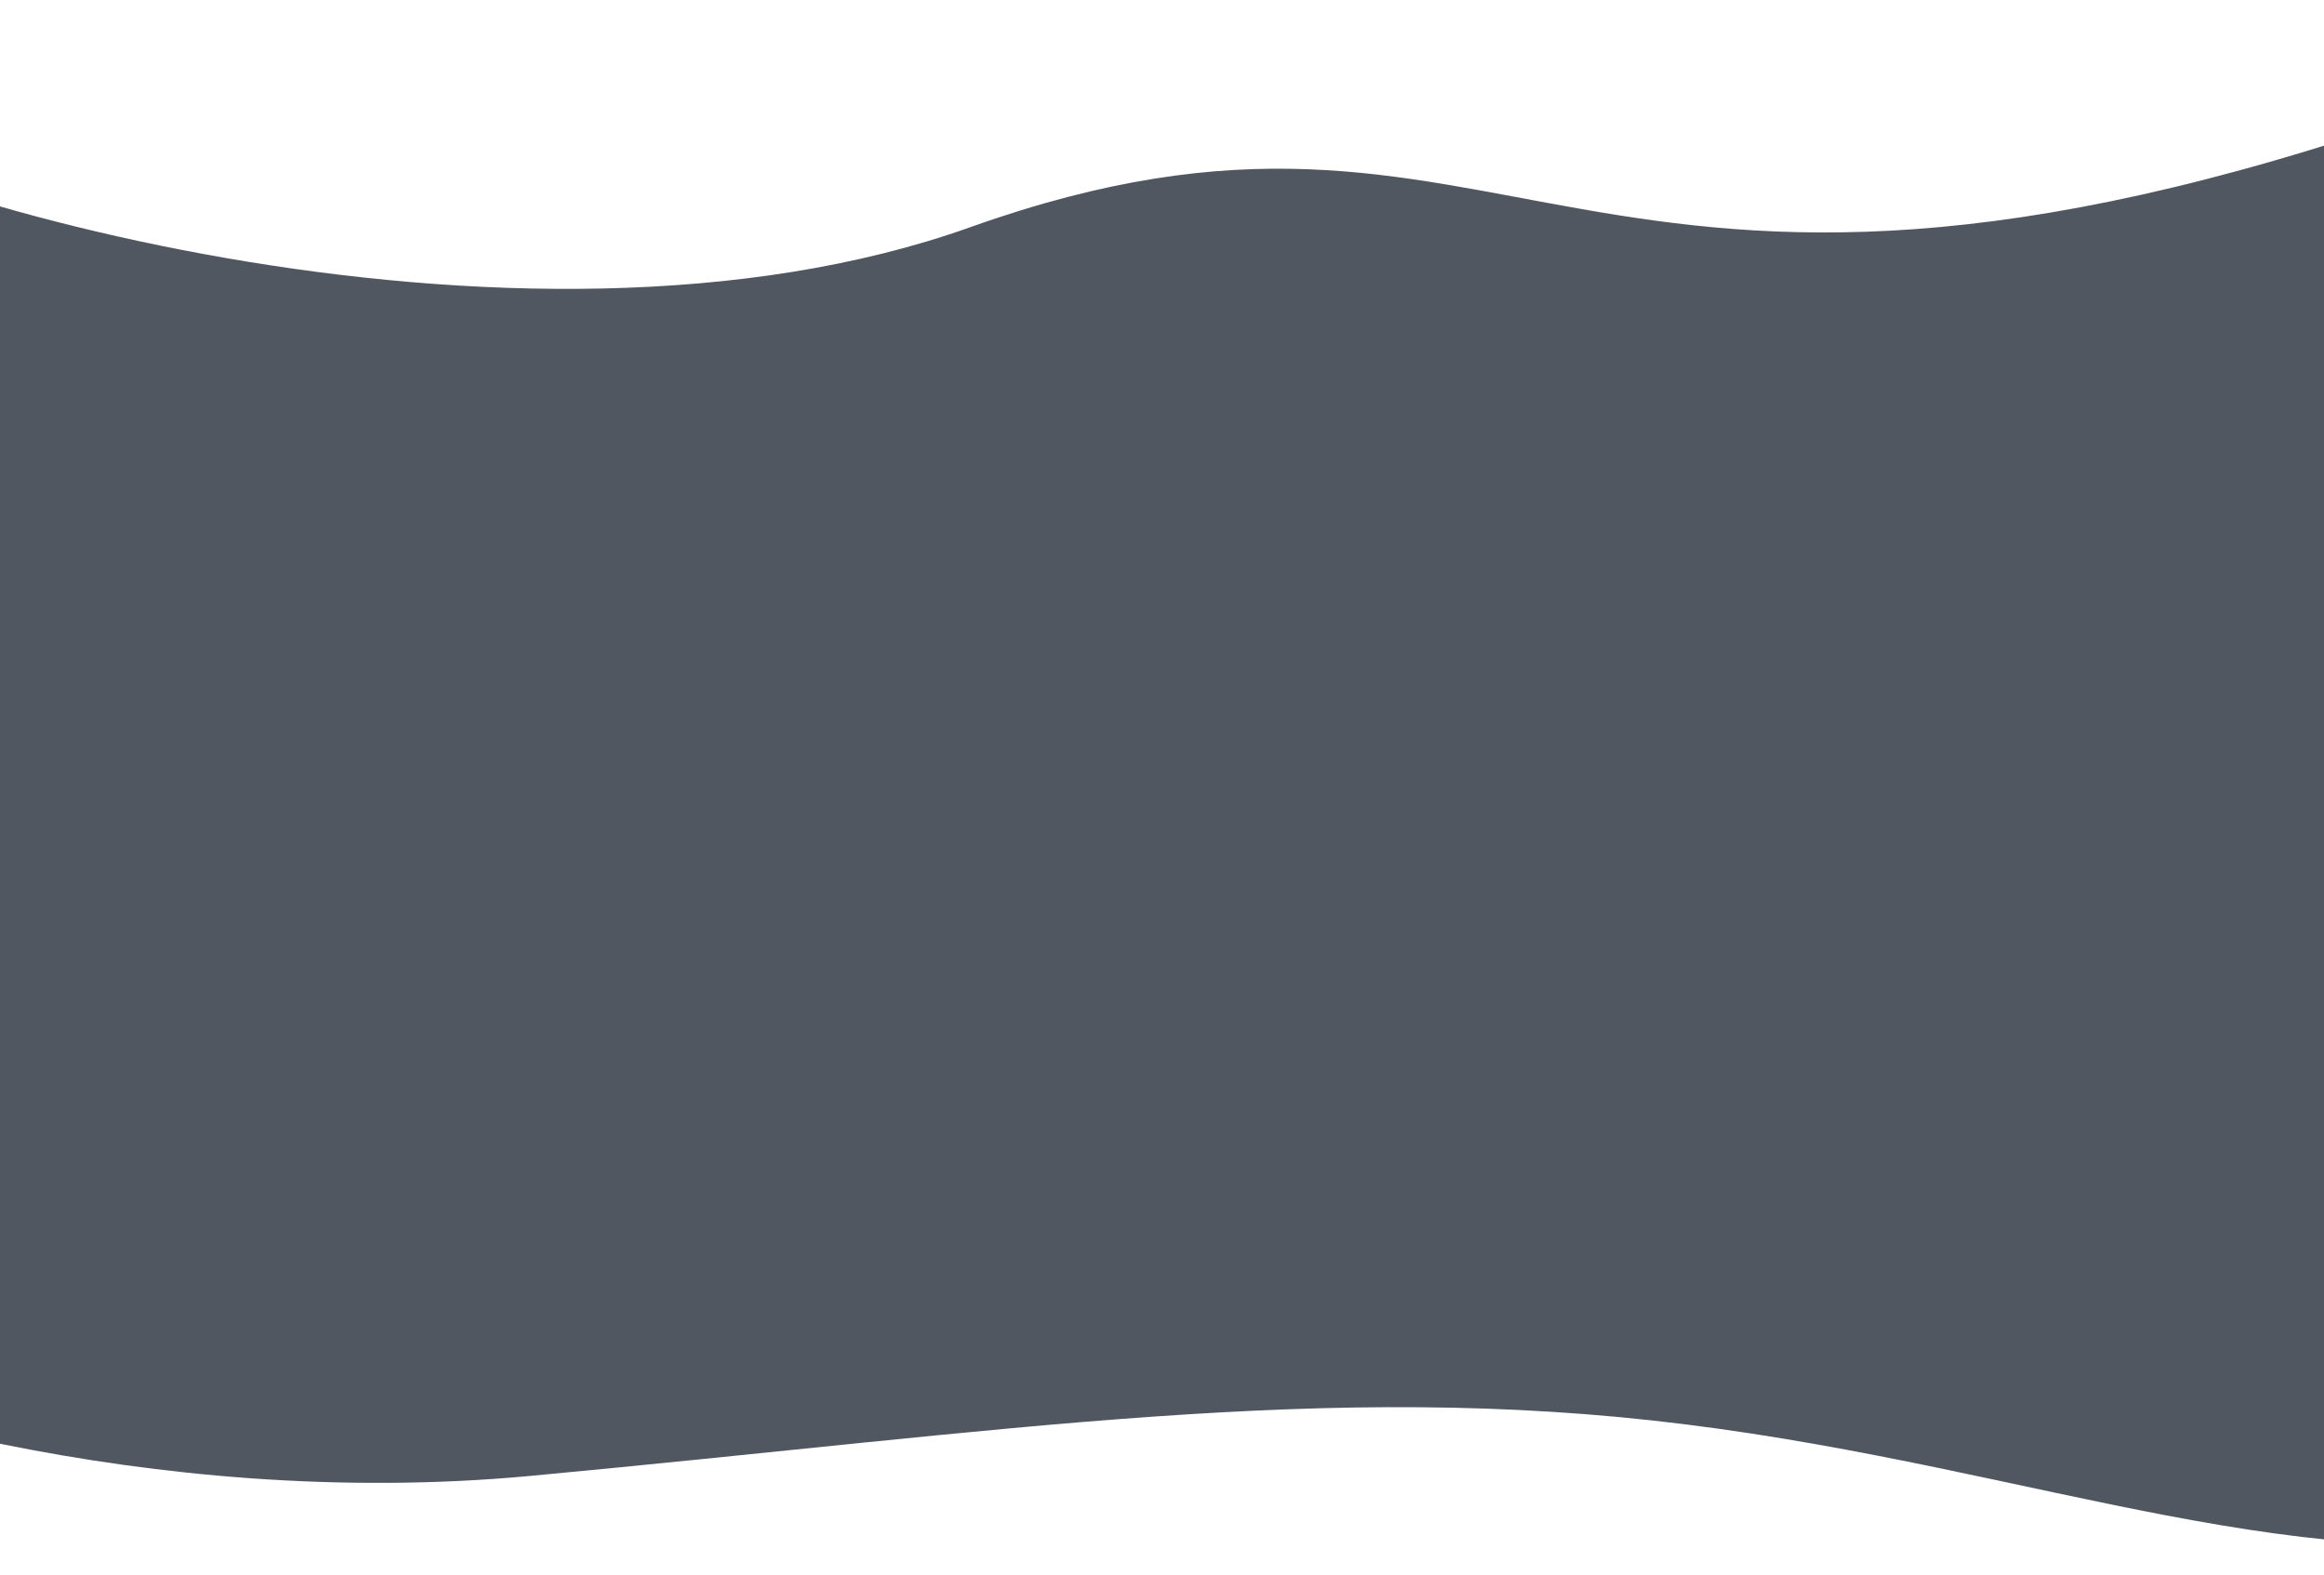 <svg width="1920" height="1301" viewBox="0 0 1920 1301" fill="none" xmlns="http://www.w3.org/2000/svg">
<path opacity="0.8" d="M801.534 187.699C1253.26 26.57 1296.9 341.192 2006.79 91.553L2147.51 1264.12C1904.73 1310.95 1687.26 1213.44 1392.17 1176.52C1097.08 1139.6 832.569 1182.36 437.922 1219.16C122.204 1248.6 -167.364 1157.67 -272.683 1108.52L-230.434 74.136C-119.493 160.281 427.828 320.997 801.534 187.699Z" fill="#262D3A"/>
</svg>
